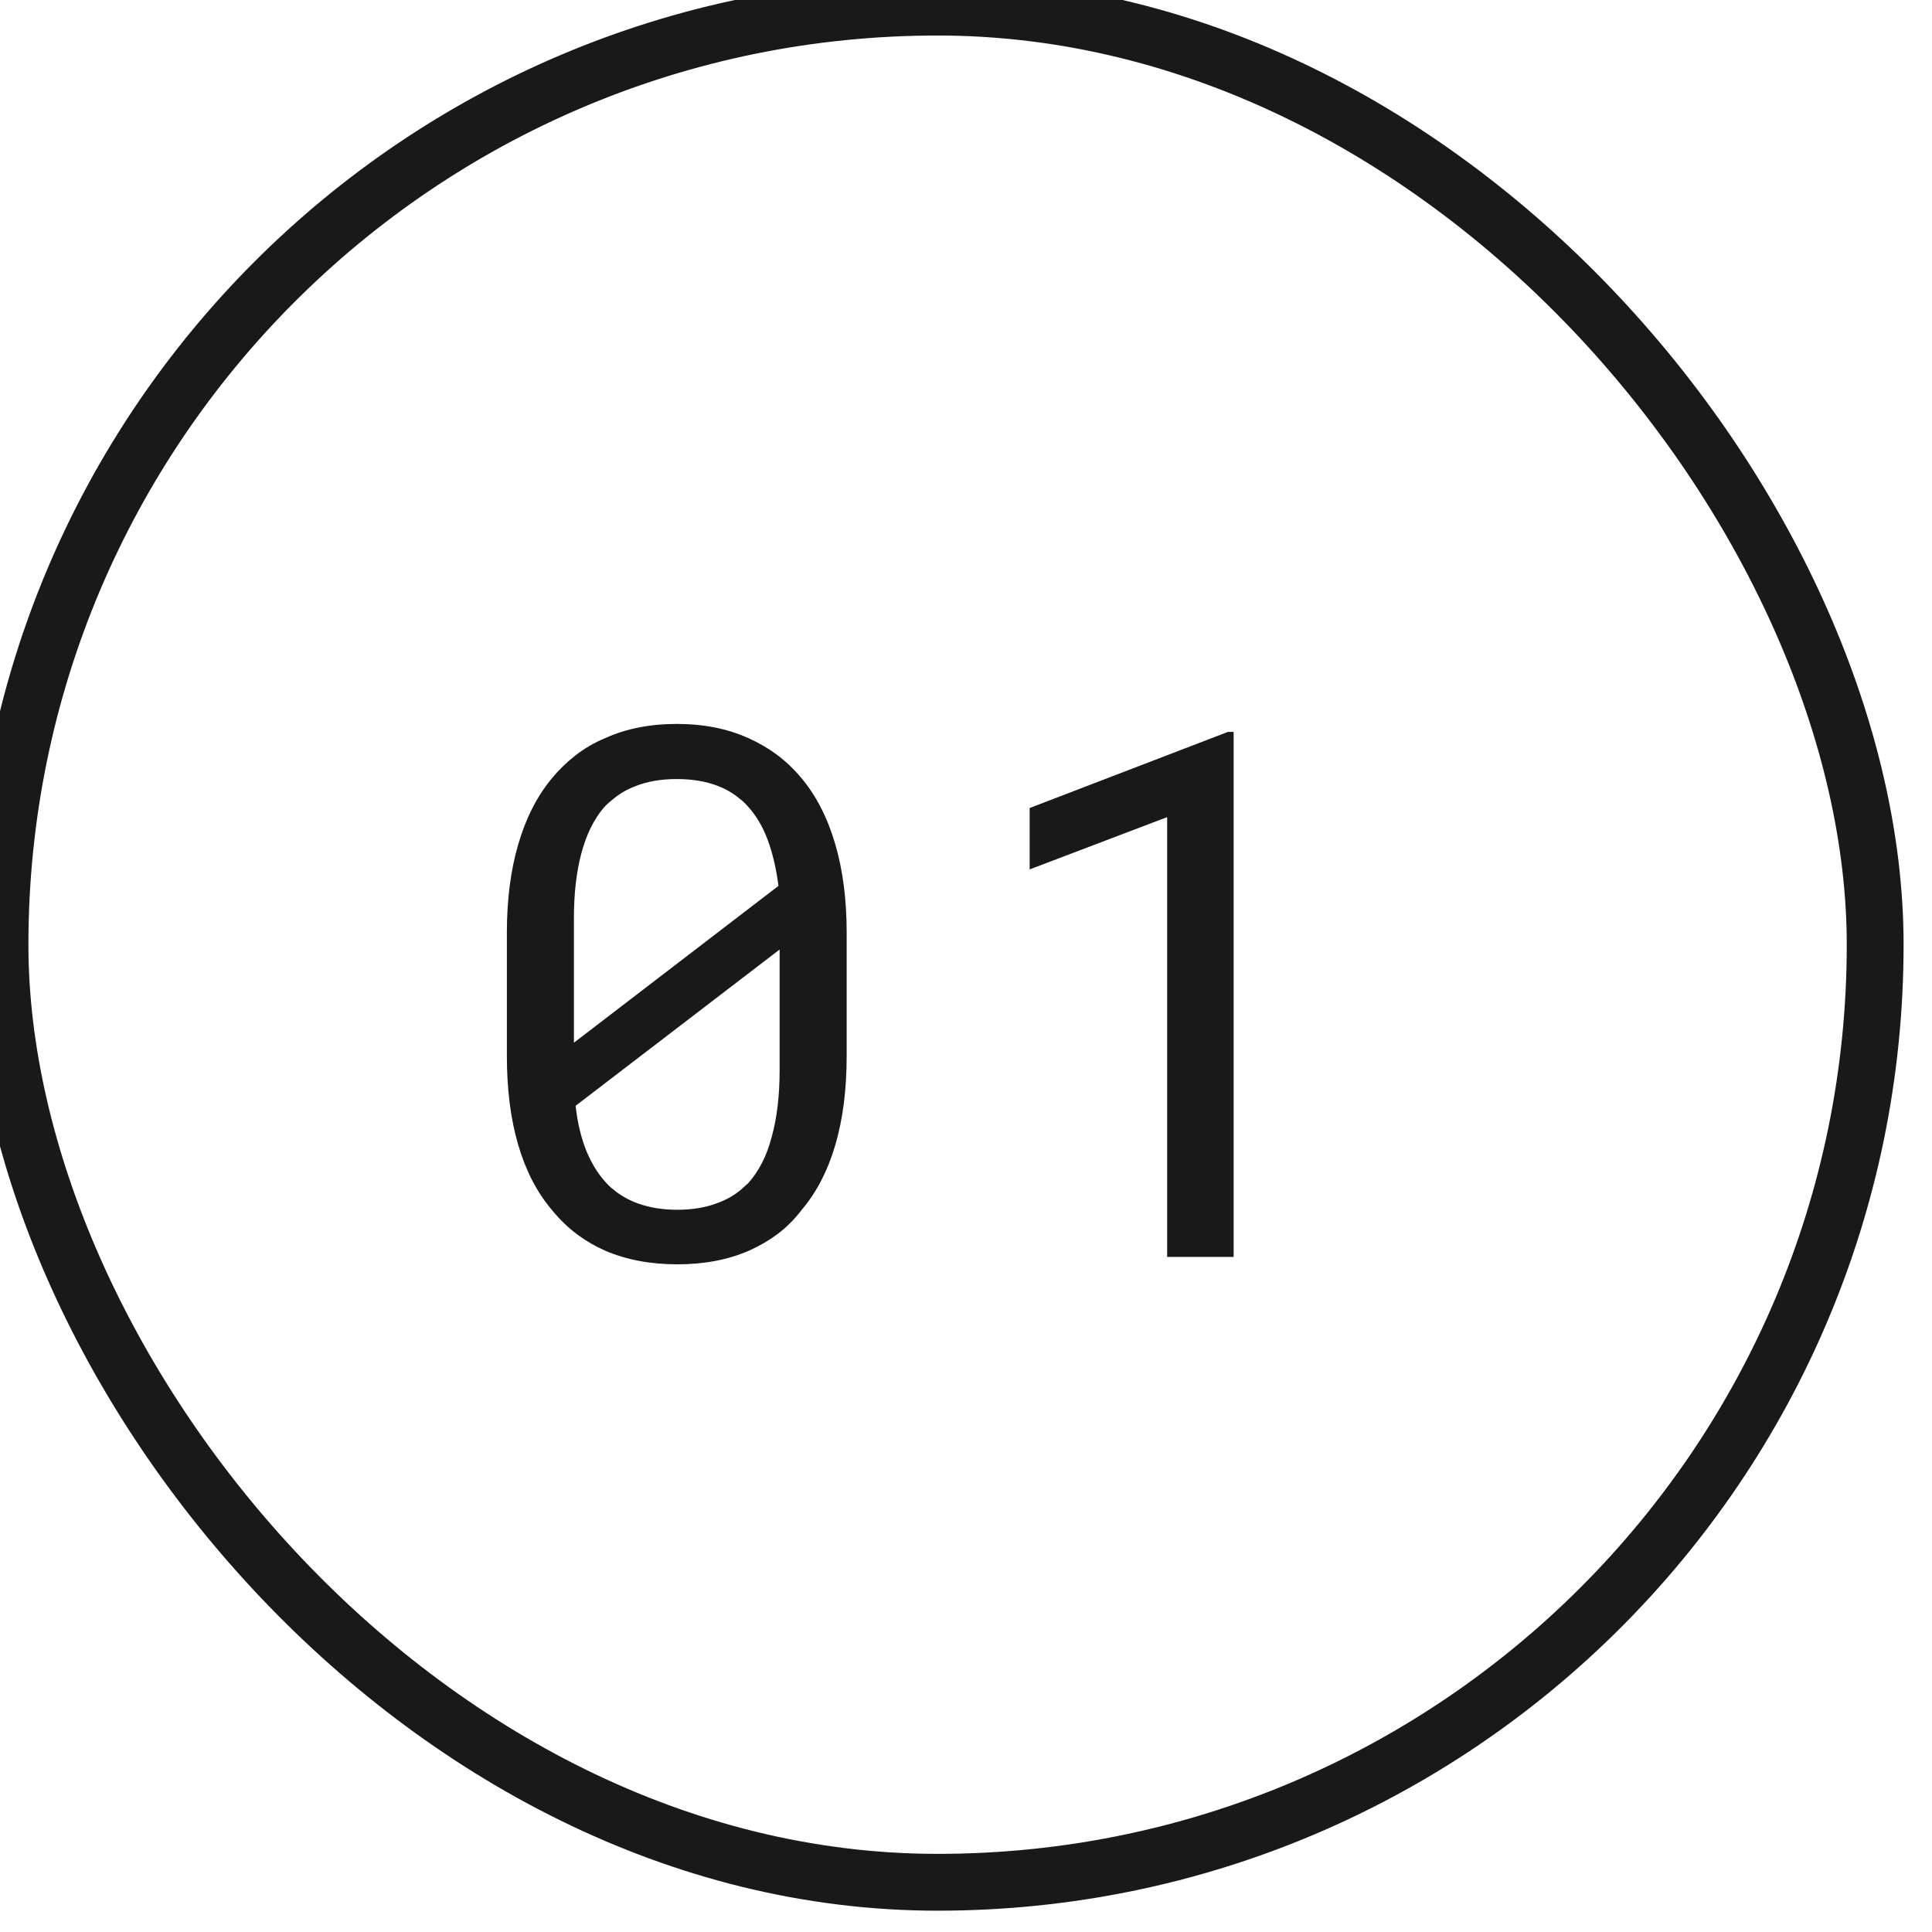 <svg width="34" height="34" viewBox="0 0 34 34" fill="none" xmlns="http://www.w3.org/2000/svg" xmlns:xlink="http://www.w3.org/1999/xlink">
	<desc>
			Created with Pixso.
	</desc>
	<defs/>
	<path id="LN" d="M14.9 16.42L14.9 18.58Q14.9 19.47 14.7 20.15Q14.5 20.83 14.11 21.29Q13.92 21.54 13.68 21.72Q13.45 21.89 13.18 22.01Q12.63 22.25 11.92 22.25Q11.21 22.25 10.65 22.01Q10.4 21.9 10.18 21.74Q9.92 21.55 9.71 21.29Q9.32 20.83 9.12 20.15Q8.92 19.47 8.92 18.58L8.92 16.42Q8.92 15.54 9.12 14.86Q9.32 14.17 9.71 13.7Q9.89 13.48 10.12 13.3Q10.36 13.11 10.65 12.99Q11.2 12.74 11.91 12.74Q12.62 12.74 13.17 12.99Q13.44 13.11 13.67 13.28Q13.91 13.46 14.11 13.7Q14.5 14.17 14.7 14.86Q14.9 15.54 14.9 16.42ZM21.71 12.88L21.71 22.12L20.54 22.12L20.54 14.38L18.12 15.3L18.12 14.22L21.61 12.88L21.71 12.88ZM10.1 18.03L10.1 18.35L13.7 15.59Q13.64 15.13 13.51 14.78Q13.38 14.43 13.16 14.19Q13.09 14.11 13.01 14.05Q12.84 13.91 12.63 13.83Q12.32 13.71 11.91 13.71Q11.49 13.71 11.17 13.84Q10.94 13.93 10.77 14.08Q10.69 14.14 10.62 14.22Q10.36 14.53 10.23 15.02Q10.1 15.51 10.1 16.16L10.1 18.03ZM13.58 20.01Q13.72 19.51 13.72 18.83L13.72 16.71L10.13 19.46Q10.18 19.92 10.33 20.28Q10.48 20.63 10.71 20.86Q10.75 20.9 10.79 20.93Q10.98 21.09 11.23 21.18Q11.54 21.29 11.92 21.29Q12.32 21.29 12.63 21.17Q12.88 21.08 13.07 20.91Q13.11 20.87 13.16 20.83Q13.45 20.51 13.58 20.01Z" fill="#191919" fill-opacity="1" fill-rule="evenodd"/>
	<rect id="Badge" rx="16.5" width="33" height="33" transform="translate(0 0.125)" stroke="#191919" stroke-opacity="1" stroke-width="1"/>
</svg>
